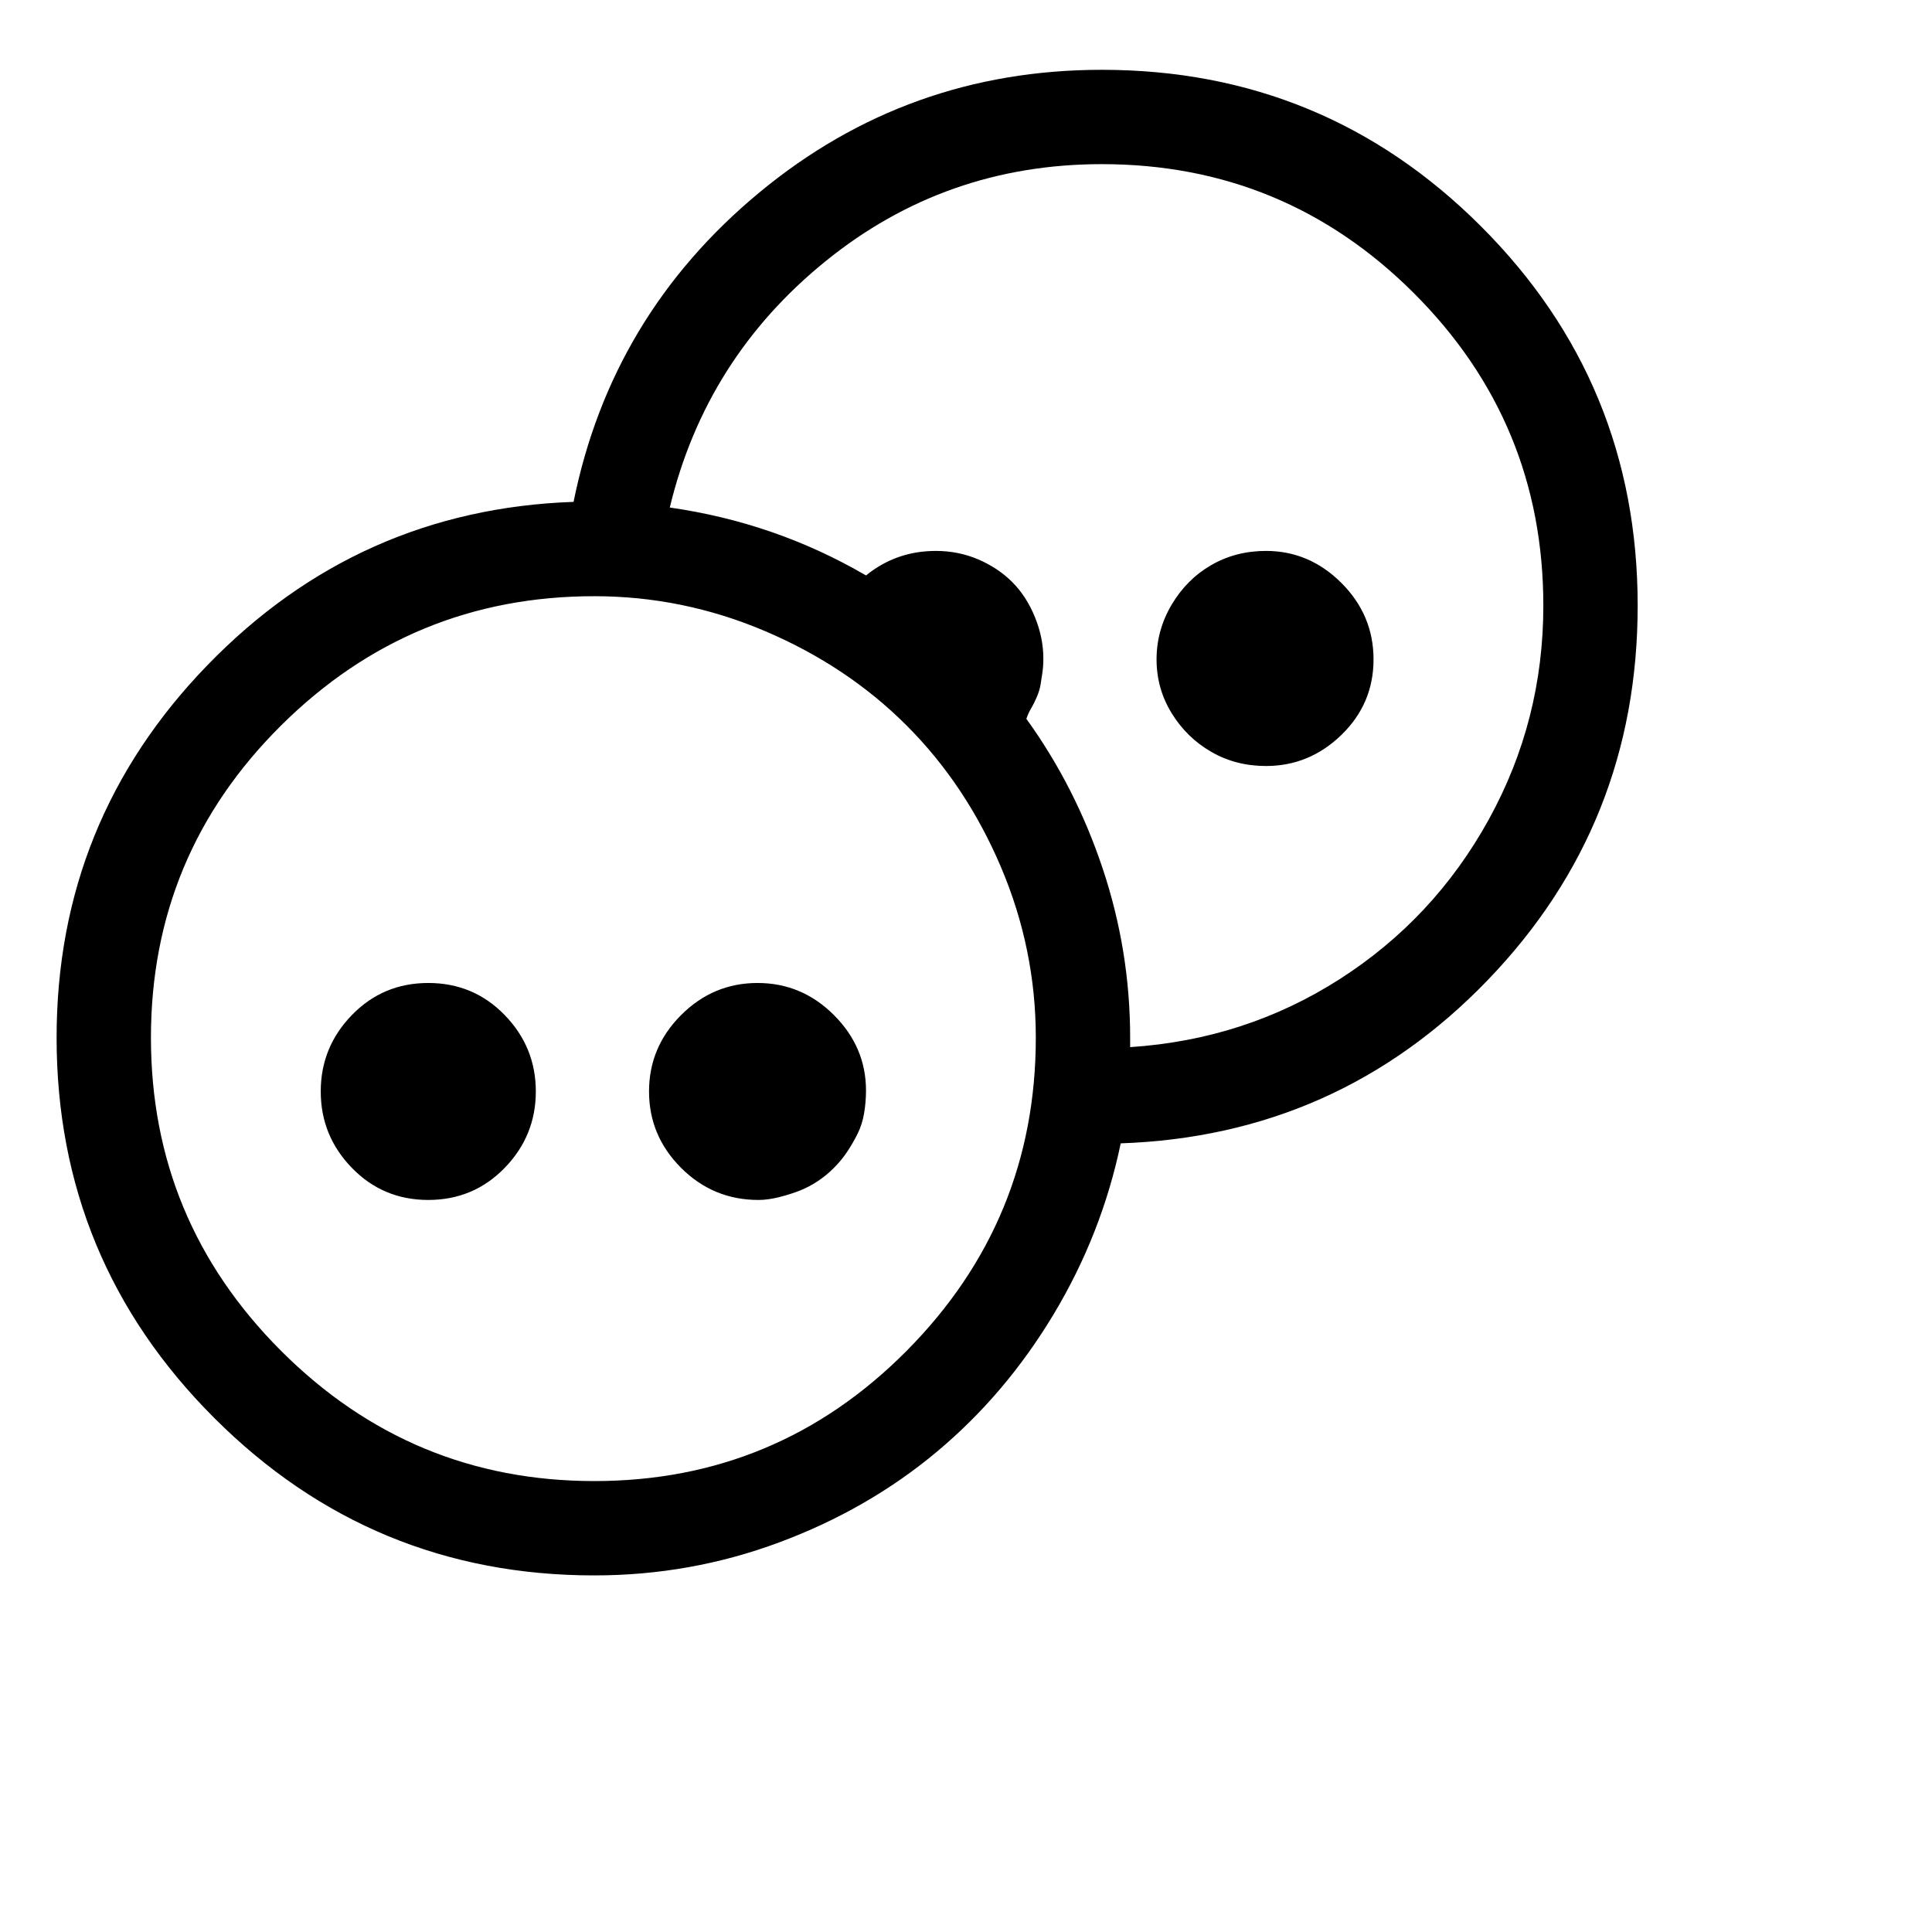 <svg width="64" height="64" viewBox="0 0 1024 1024" xmlns="http://www.w3.org/2000/svg"><path d="M315 835q-118 0-201.5-83.5T30 550q0-115 80-197.5T304 266q20-99 98.5-164T584 37q118 0 201 83t83 201q0 116-79.5 198.5T594 606q-10 48-35.5 90.5t-62 73-83.5 48-98 17.5zm0-50q97 0 165.5-69T549 550q0-47-18.5-90.5t-50-75-75-50T315 316q-97 0-166 68.5T80 550t69 166 166 69zm-88-149q-24 0-40.5-17T170 578.5t16.5-40.5 40.5-17 40.5 17 16.5 40.5-16.5 40.5-40.5 17zm175 0q-24 0-41-17t-17-40.5 17-40.5 40.5-17 40.5 17 17 40q0 6-1 12t-3.5 11-5.5 9.5-7 8.5-8.5 7-9.5 5-11 3.5-11 1.5zm197-81q61-4 111-36t79-84.5T818 321q0-97-68.5-165.5T584 87q-83 0-146.5 51.5T355 269q56 8 104 36 16-13 37-13 12 0 22.5 4.5t18 12 12 18.5 4.5 22q0 4-.5 7.5t-1 6.5-2 6.5-3 6-2.5 5.5q26 36 40.5 79.5T599 550v5zm72-149q-16 0-29-7.5T621 378t-8-28.5 8-29 21-21 29-7.5q23 0 40 17t17 40.5-17 40-40 16.5z"/></svg>
